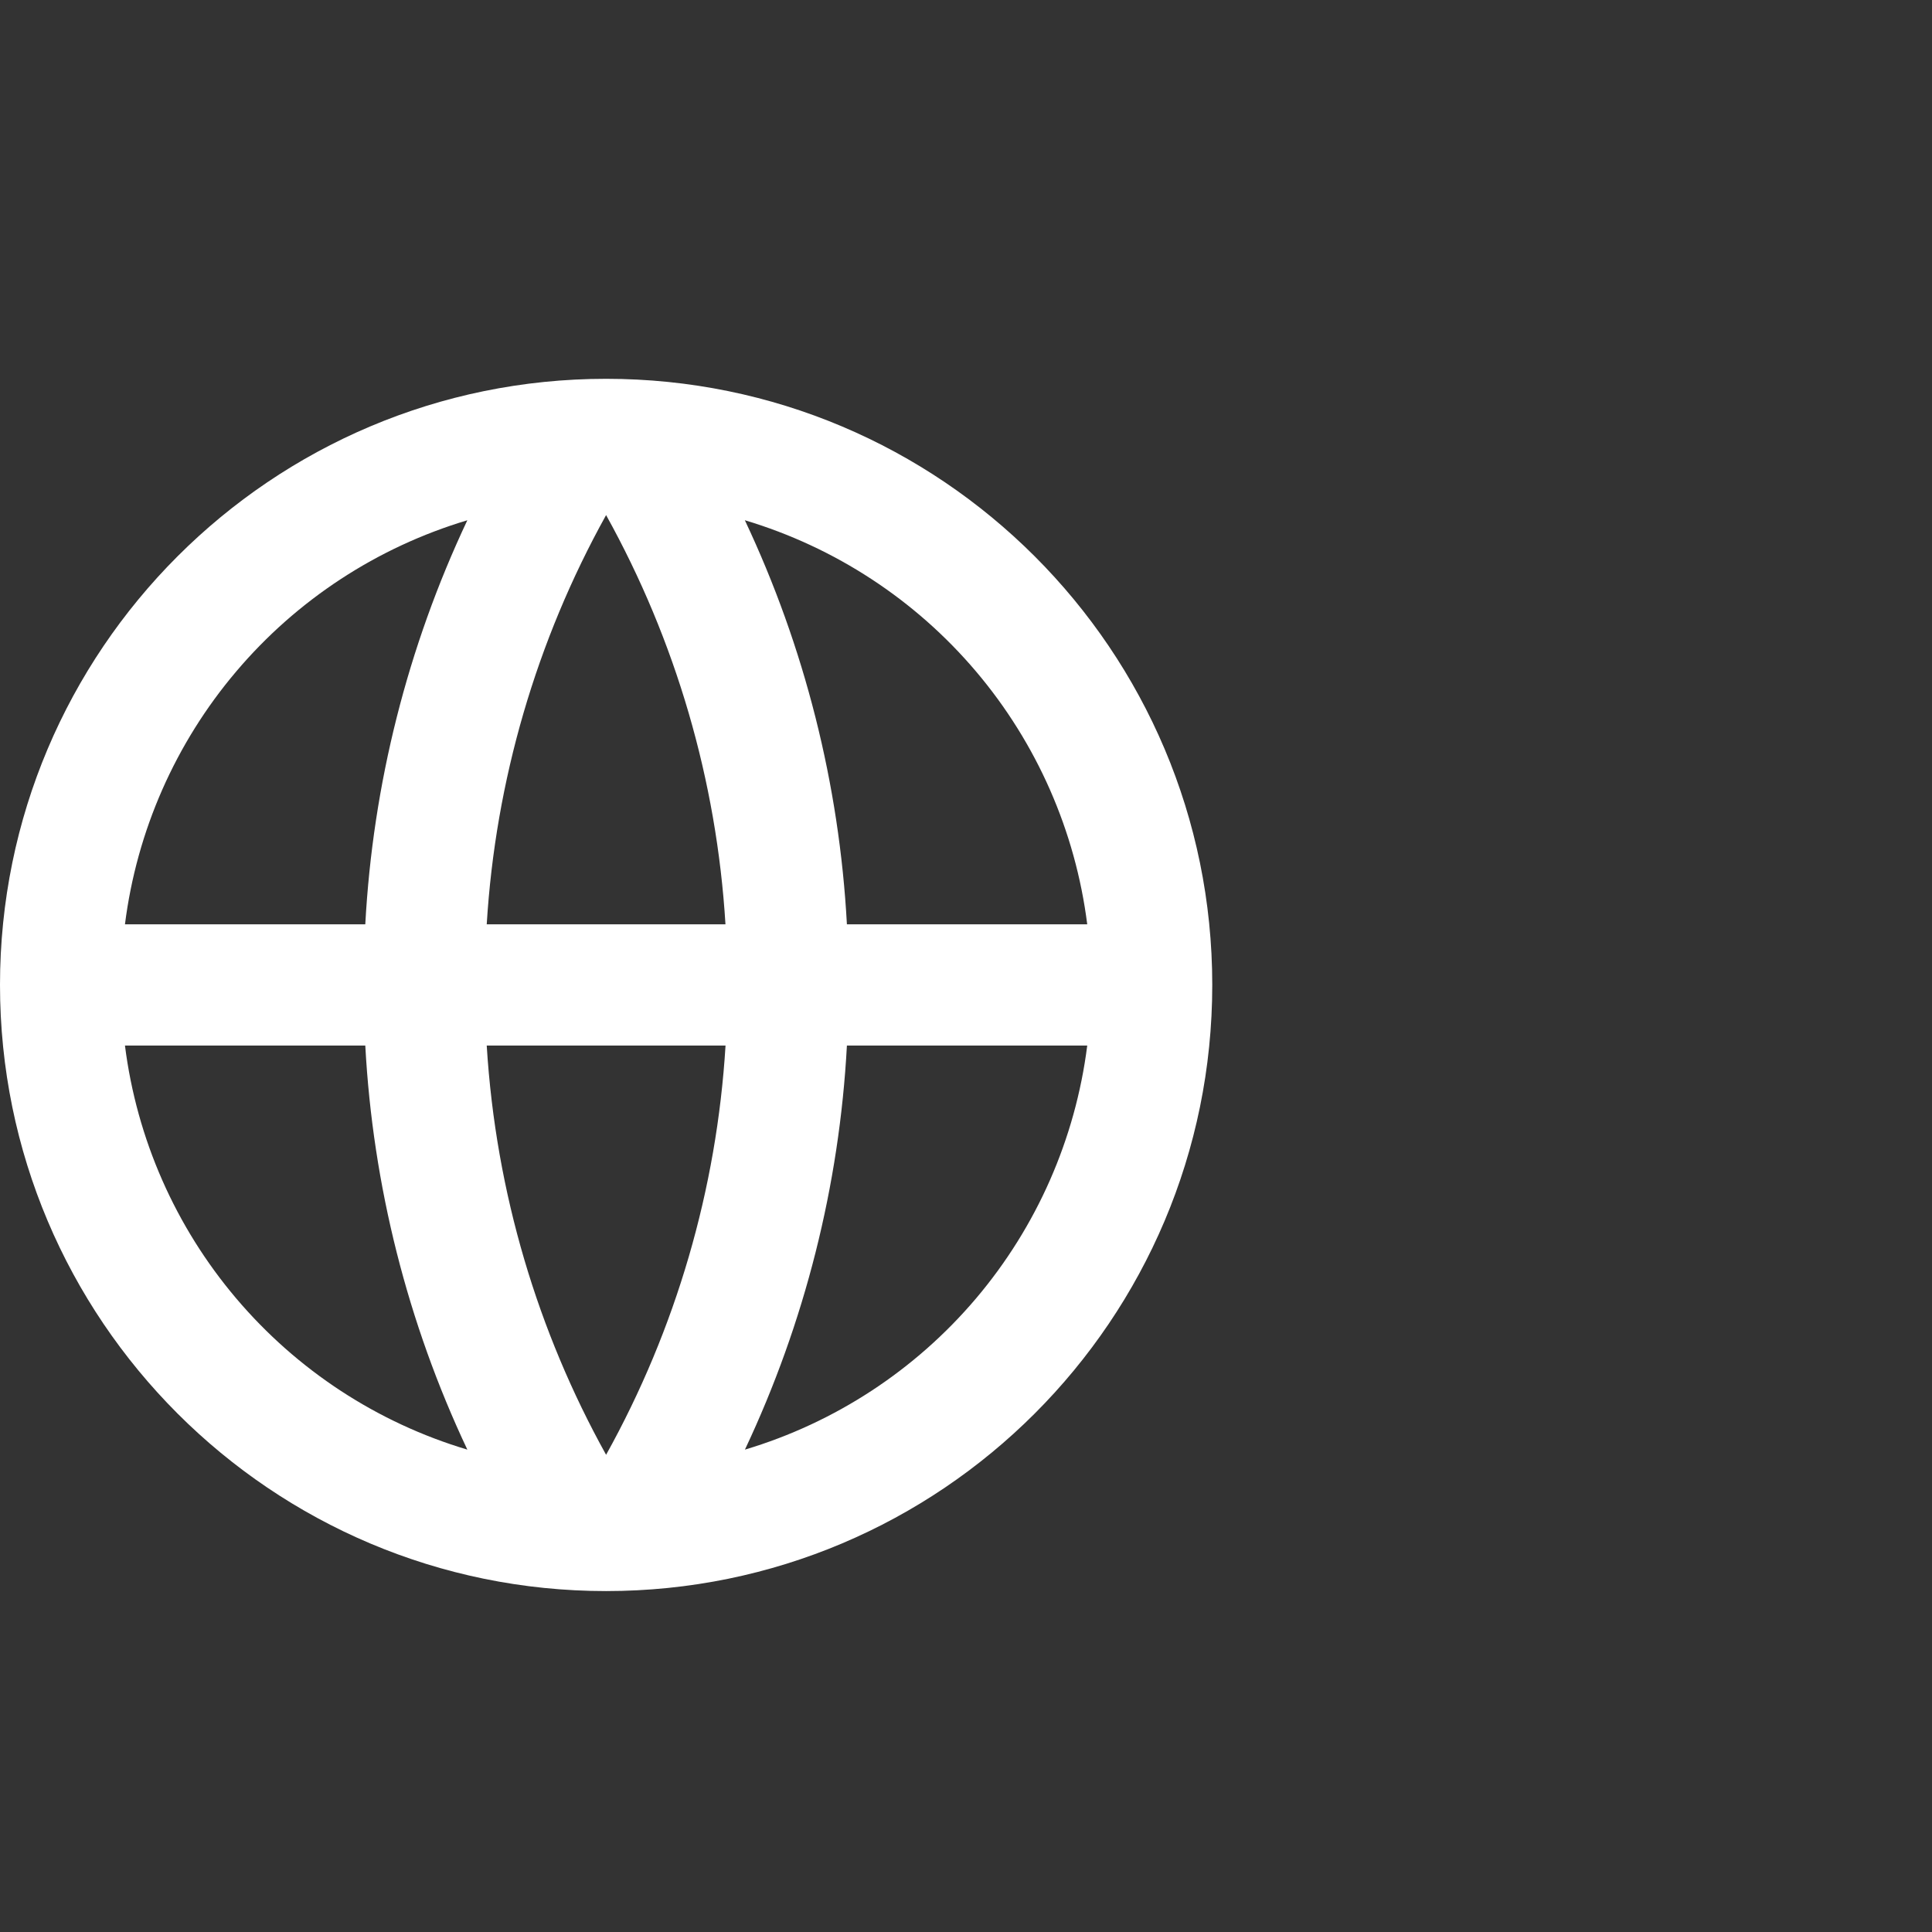 <svg width="28" height="28" viewBox="0 0 28 28" fill="none" xmlns="http://www.w3.org/2000/svg">
<rect x="0" y="0" width="28" height="28" fill="#333333" stroke="none"/>
<g clip-path="url(#clip0_524_6854)">
<path d="M8.784 23.059C3.933 23.059 0 19.126 0 14.274C0 9.423 3.933 5.49 8.784 5.49C13.636 5.49 17.569 9.423 17.569 14.274C17.569 19.126 13.636 23.059 8.784 23.059ZM6.773 21.009C5.906 19.171 5.404 17.182 5.294 15.153H1.811C1.982 16.505 2.542 17.778 3.423 18.817C4.304 19.857 5.467 20.619 6.773 21.009ZM7.054 15.153C7.186 17.296 7.799 19.308 8.784 21.084C9.797 19.261 10.388 17.234 10.515 15.153H7.054ZM15.757 15.153H12.274C12.165 17.182 11.663 19.171 10.796 21.009C12.101 20.619 13.265 19.857 14.146 18.817C15.026 17.778 15.586 16.505 15.757 15.153ZM1.811 13.396H5.294C5.404 11.367 5.906 9.378 6.773 7.54C5.467 7.931 4.304 8.692 3.423 9.732C2.542 10.771 1.982 12.044 1.811 13.396ZM7.055 13.396H10.514C10.387 11.315 9.796 9.288 8.784 7.465C7.772 9.288 7.181 11.315 7.054 13.396M10.795 7.54C11.662 9.378 12.164 11.367 12.274 13.396H15.757C15.586 12.044 15.026 10.771 14.146 9.732C13.265 8.692 12.101 7.931 10.796 7.54" fill="white"/>
</g>
<defs>
<clipPath id="clip0_524_6854">
<rect width="28" height="28" fill="white"/>
</clipPath>
</defs>
</svg>
